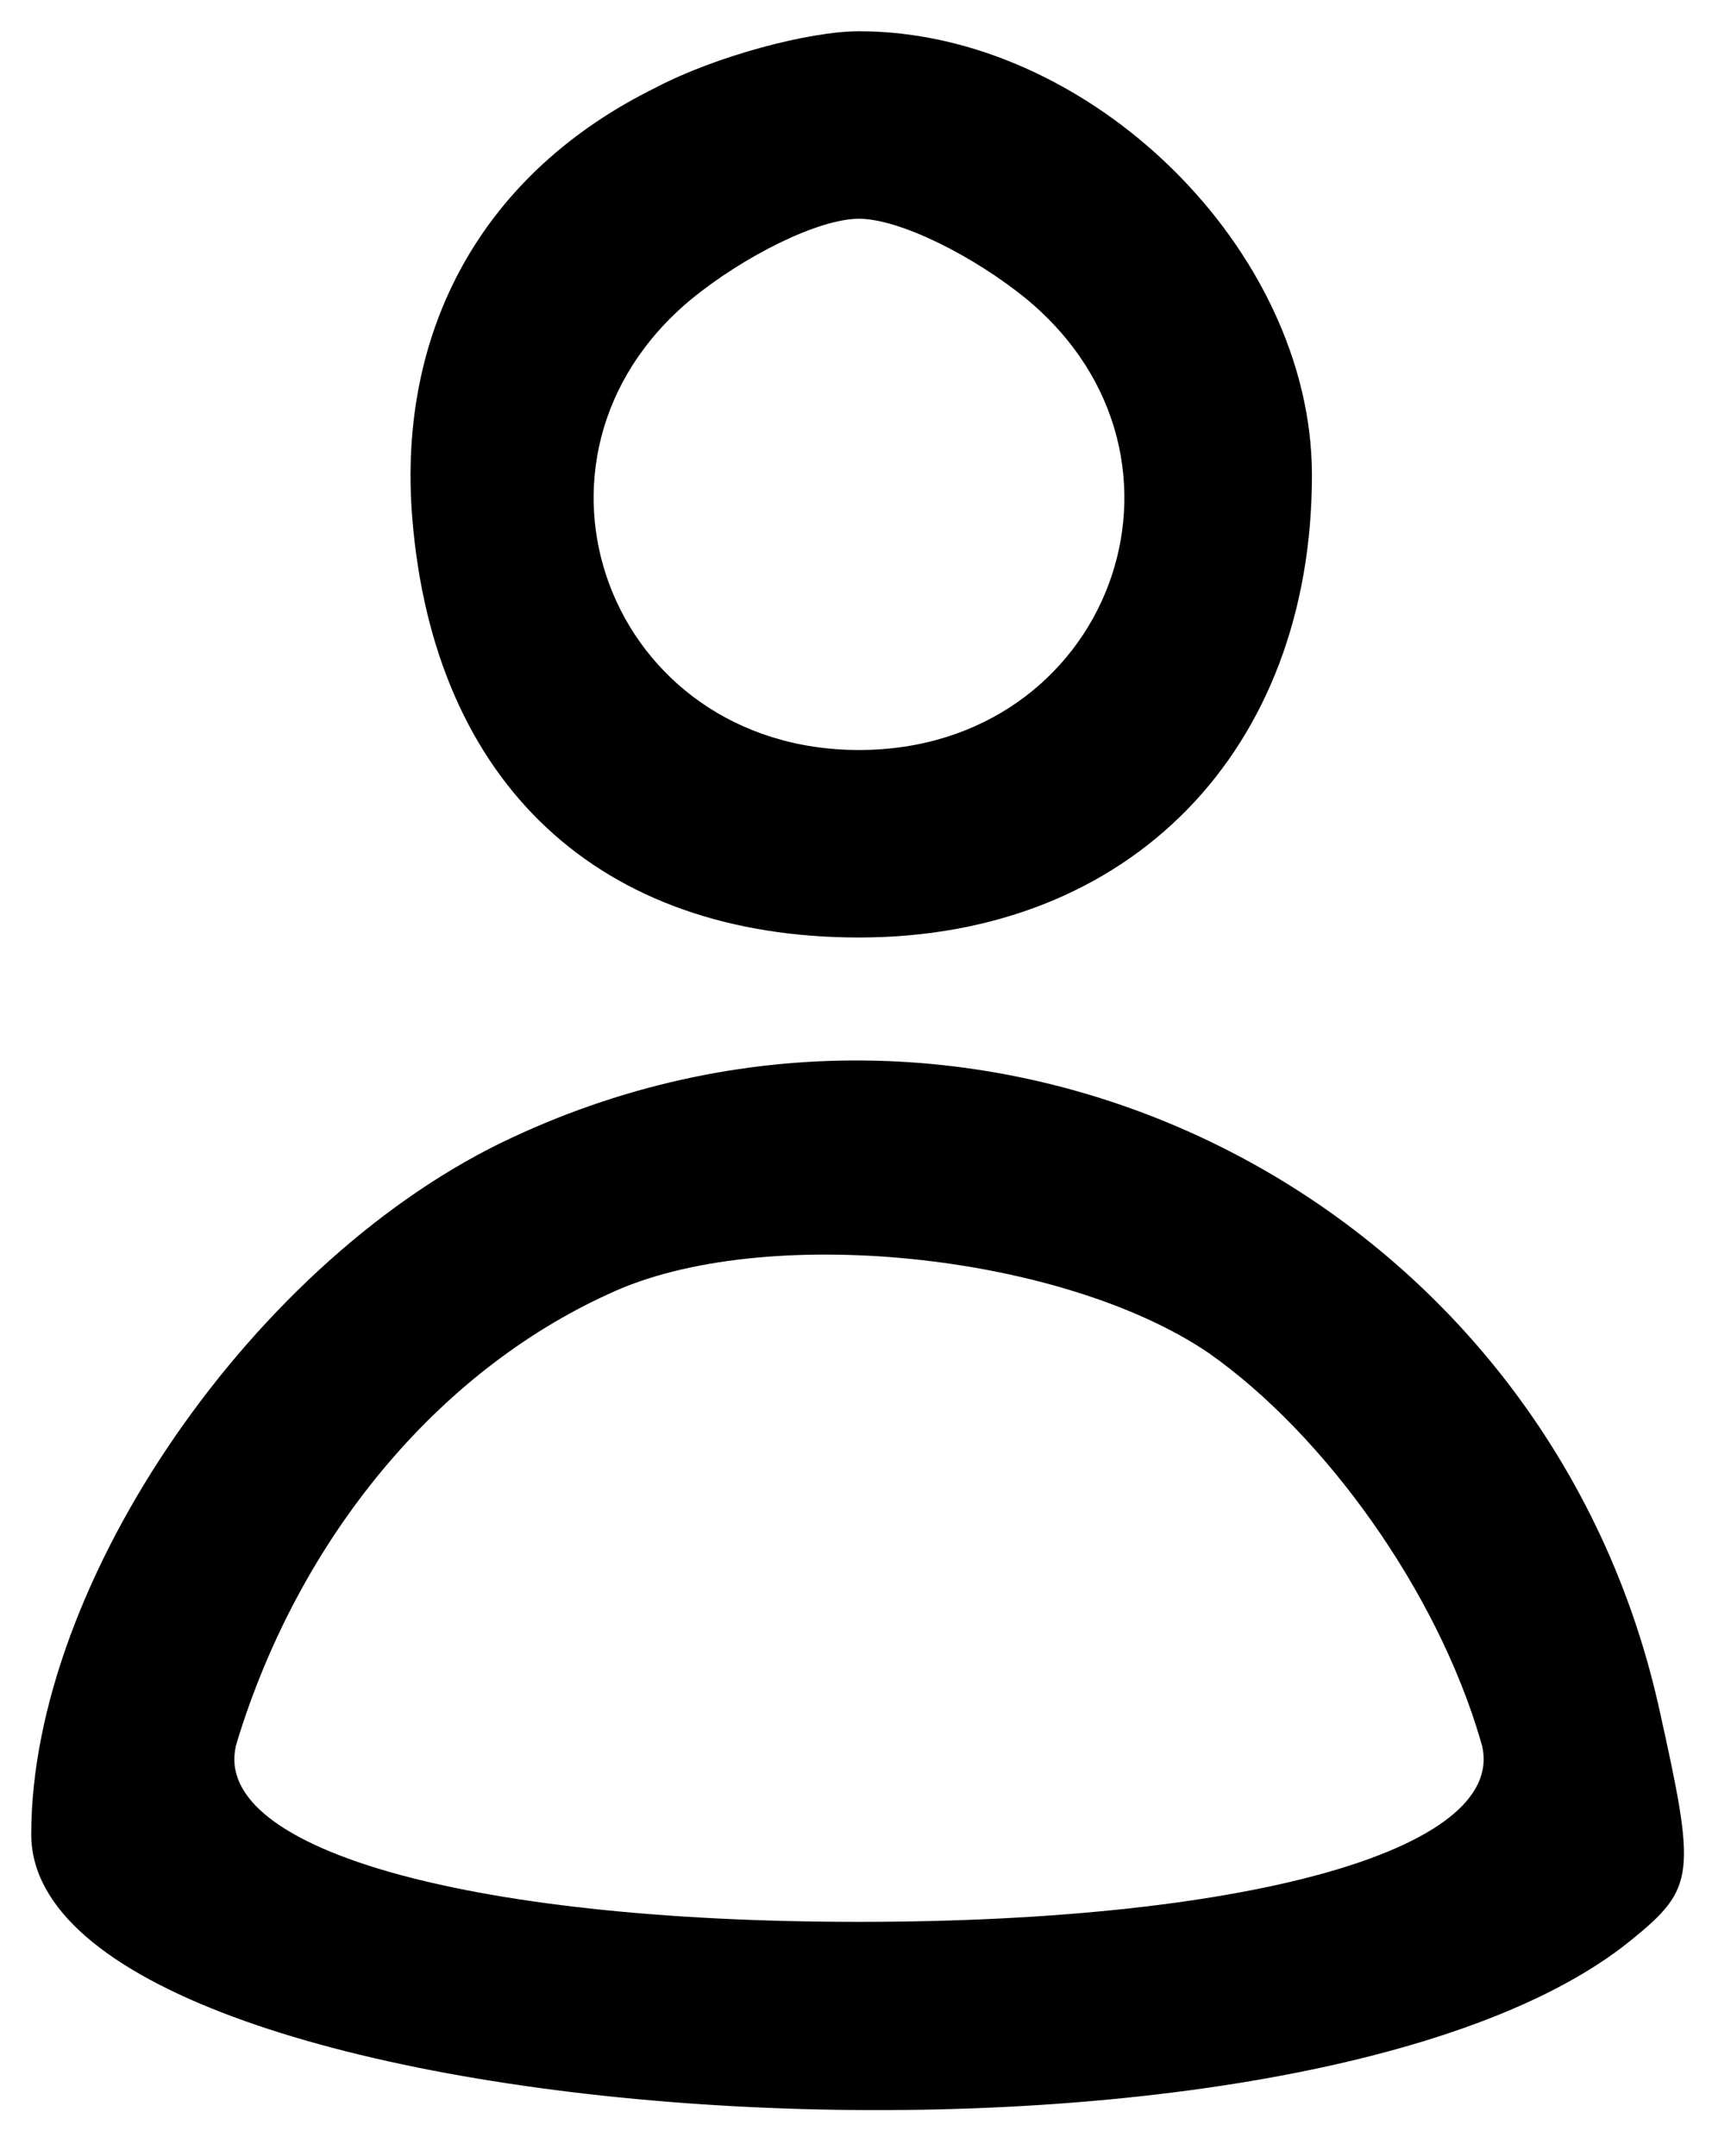 <?xml version="1.0" standalone="no"?>
<!DOCTYPE svg PUBLIC "-//W3C//DTD SVG 20010904//EN"
 "http://www.w3.org/TR/2001/REC-SVG-20010904/DTD/svg10.dtd">
<svg version="1.0" xmlns="http://www.w3.org/2000/svg"
 width="55pt" height="69pt" viewBox="0 0 55 69"
 preserveAspectRatio="xMidYMid meet">

<g transform="translate(0,69) scale(0.1,-0.1)"
fill="#000000" stroke="none">
<path d="M210 662 c-55 -27 -83 -77 -78 -138 7 -85 60 -134 143 -134 87 0 145
60 145 148 0 72 -71 142 -145 142 -16 0 -46 -8 -65 -18z m119 -68 c61 -51 26
-144 -54 -144 -80 0 -115 93 -54 144 17 14 41 26 54 26 13 0 37 -12 54 -26z"/>
<path d="M164 326 c-82 -38 -154 -142 -154 -223 0 -96 402 -123 512 -34 21 17
21 21 9 75 -37 164 -215 253 -367 182z m223 -69 c37 -26 73 -76 87 -124 11
-34 -72 -58 -199 -58 -127 0 -210 24 -199 58 20 65 64 118 119 143 49 23 145
13 192 -19z"/>
</g>
</svg>
